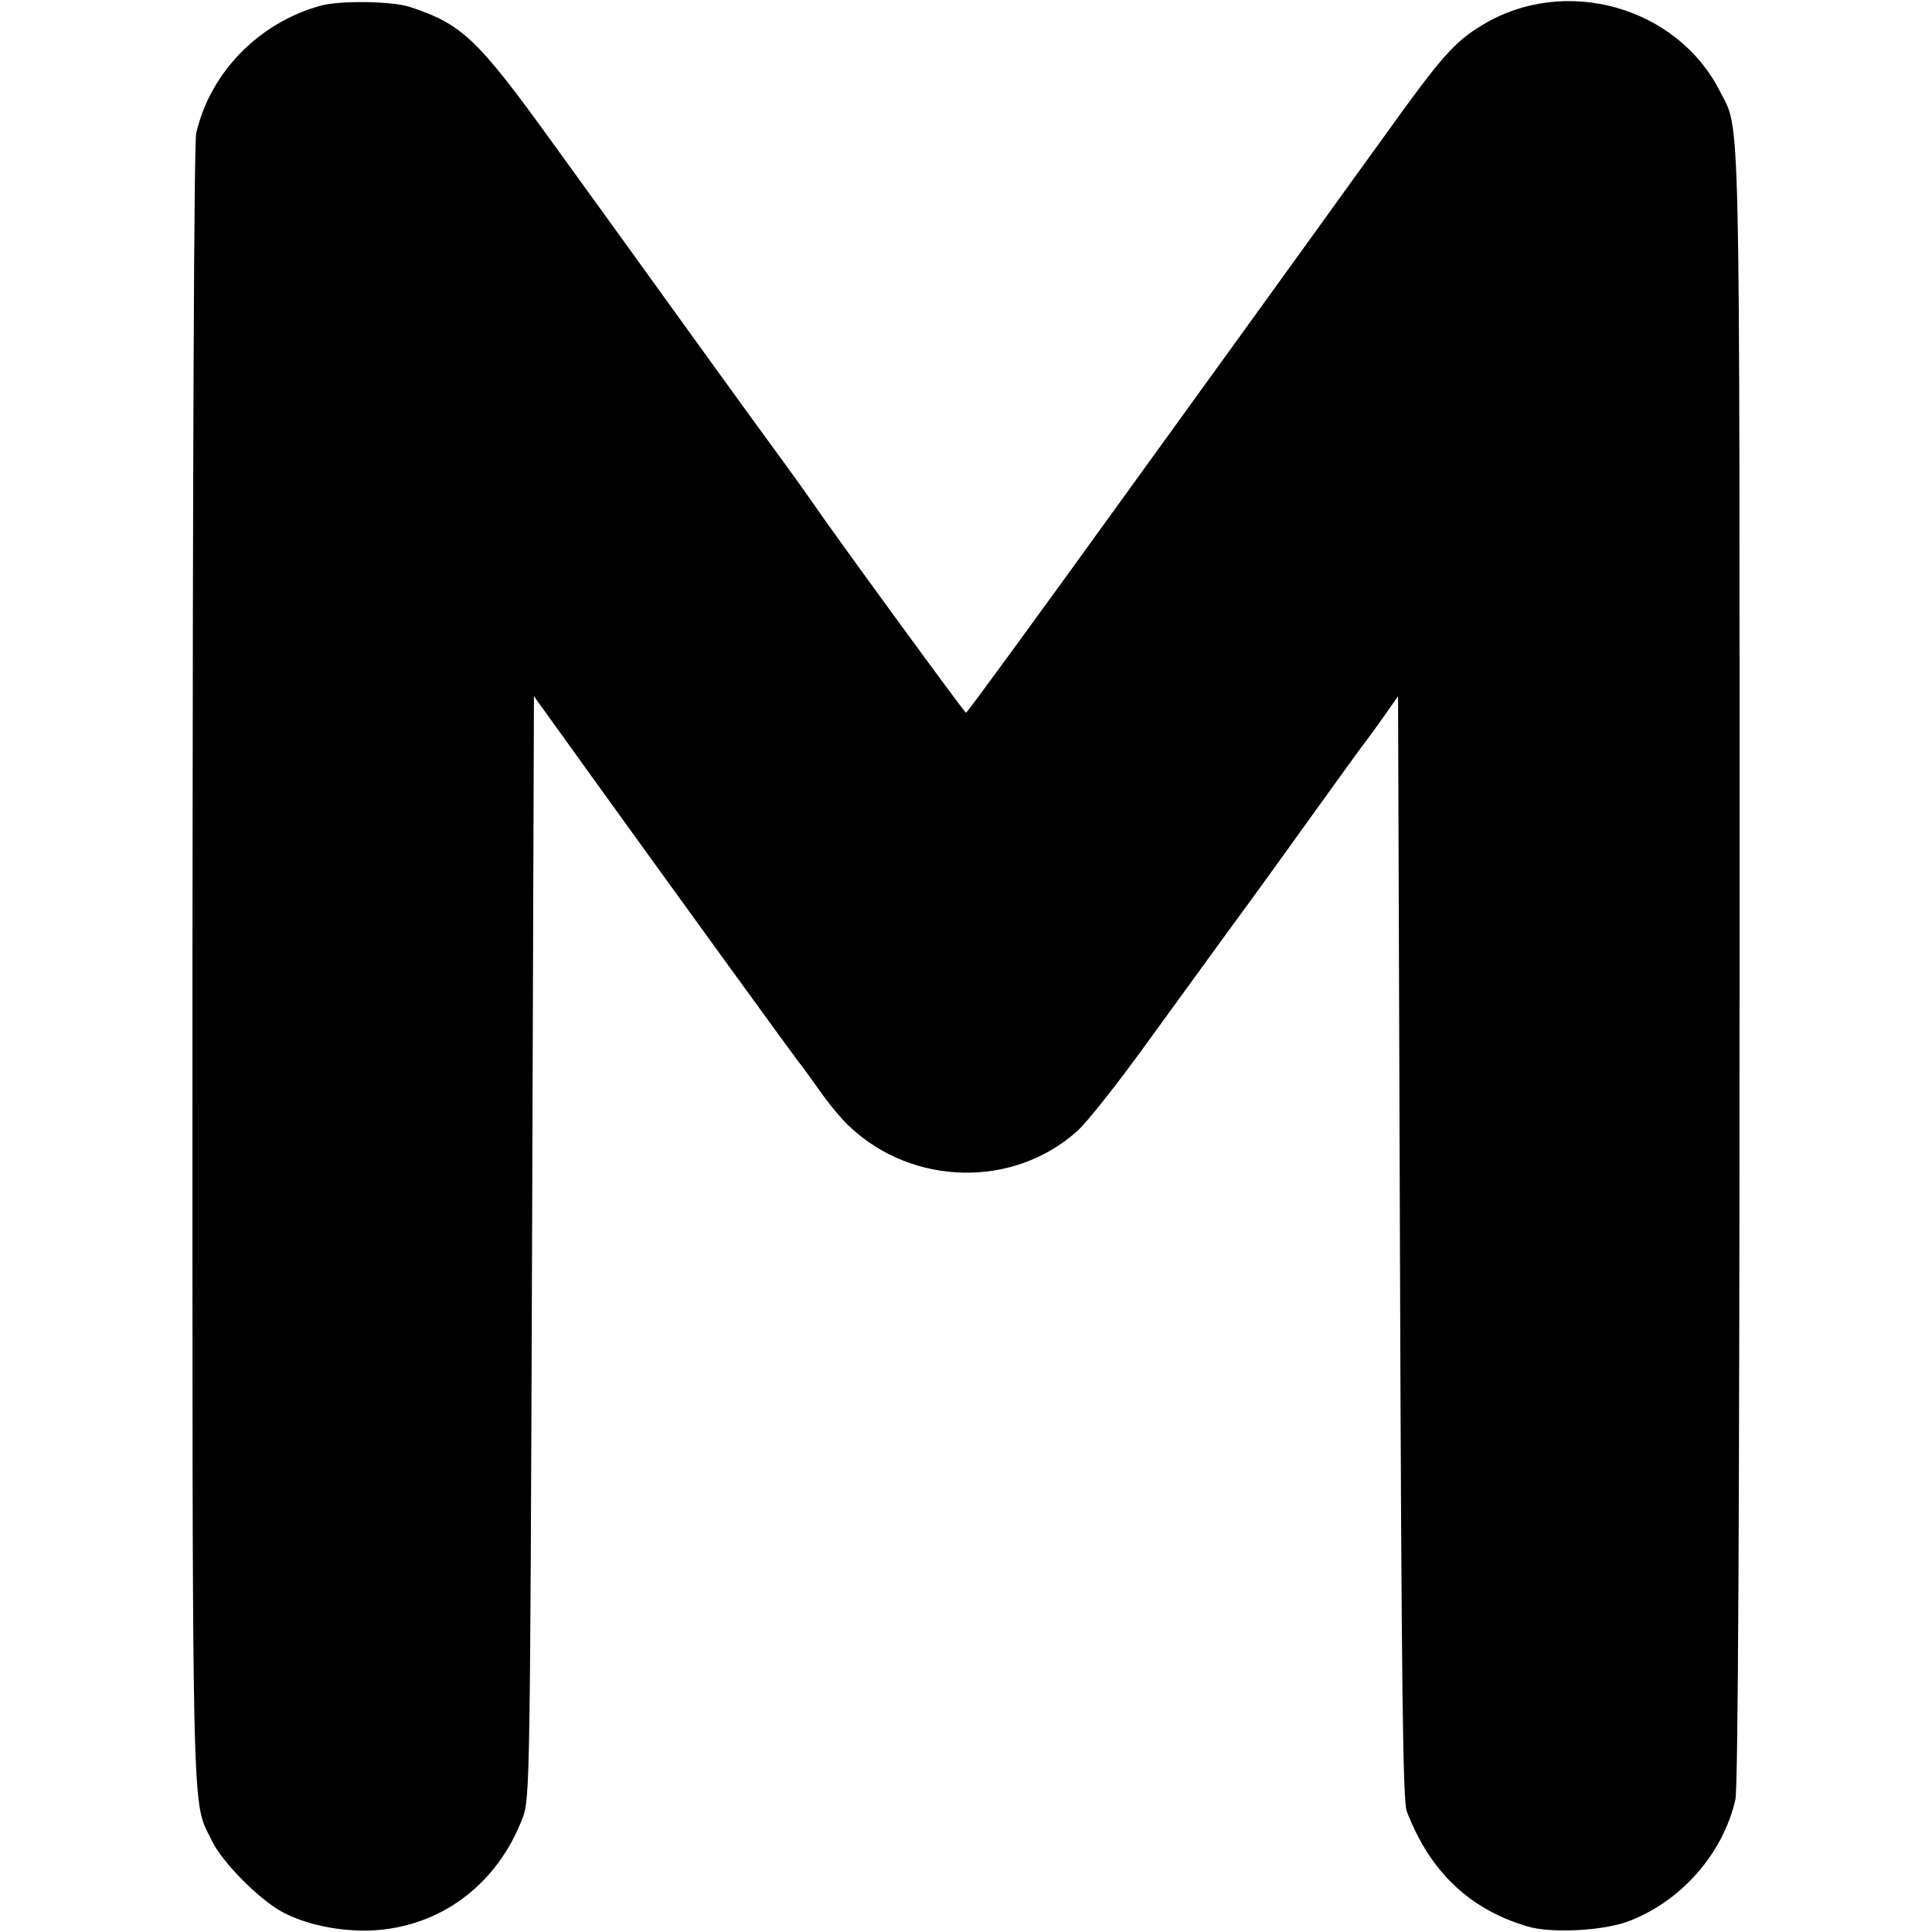 <?xml version="1.0" standalone="no"?>
<!DOCTYPE svg PUBLIC "-//W3C//DTD SVG 20010904//EN"
 "http://www.w3.org/TR/2001/REC-SVG-20010904/DTD/svg10.dtd">
<svg version="1.0" xmlns="http://www.w3.org/2000/svg"
 width="512pt" height="512pt" viewBox="0 0 512 512"
 preserveAspectRatio="xMidYMid meet">
<g transform="translate(0,512) scale(0.1,-0.1)"
fill="#000000" stroke="none">
<path d="M850 5105 c-164 -45 -293 -177 -330 -338 -6 -26 -9 -848 -10 -2207 0
-2332 -3 -2206 51 -2317 27 -58 128 -159 189 -191 63 -33 151 -51 233 -48 184
8 336 122 403 301 18 48 19 115 24 1510 l5 1460 151 -210 c253 -351 542 -749
551 -760 5 -5 29 -39 55 -75 25 -36 61 -79 80 -96 167 -157 432 -163 601 -13
26 22 110 129 188 237 79 108 166 229 194 267 29 39 125 171 214 295 89 124
167 232 174 240 7 9 28 38 47 65 l35 50 5 -1460 c4 -1184 8 -1467 18 -1495 61
-159 165 -259 319 -305 62 -19 197 -12 265 12 141 52 254 179 287 324 7 29 11
785 11 2204 0 2342 3 2214 -52 2323 -114 225 -411 308 -629 176 -74 -44 -110
-85 -259 -293 -69 -95 -163 -226 -210 -291 -47 -65 -267 -370 -490 -678 -223
-309 -407 -561 -410 -561 -4 0 -355 481 -410 562 -8 12 -41 58 -73 102 -32 44
-65 89 -73 100 -8 11 -114 157 -235 325 -121 168 -257 356 -302 418 -202 280
-242 318 -382 364 -47 15 -185 17 -235 3z"/>
</g>
</svg>
